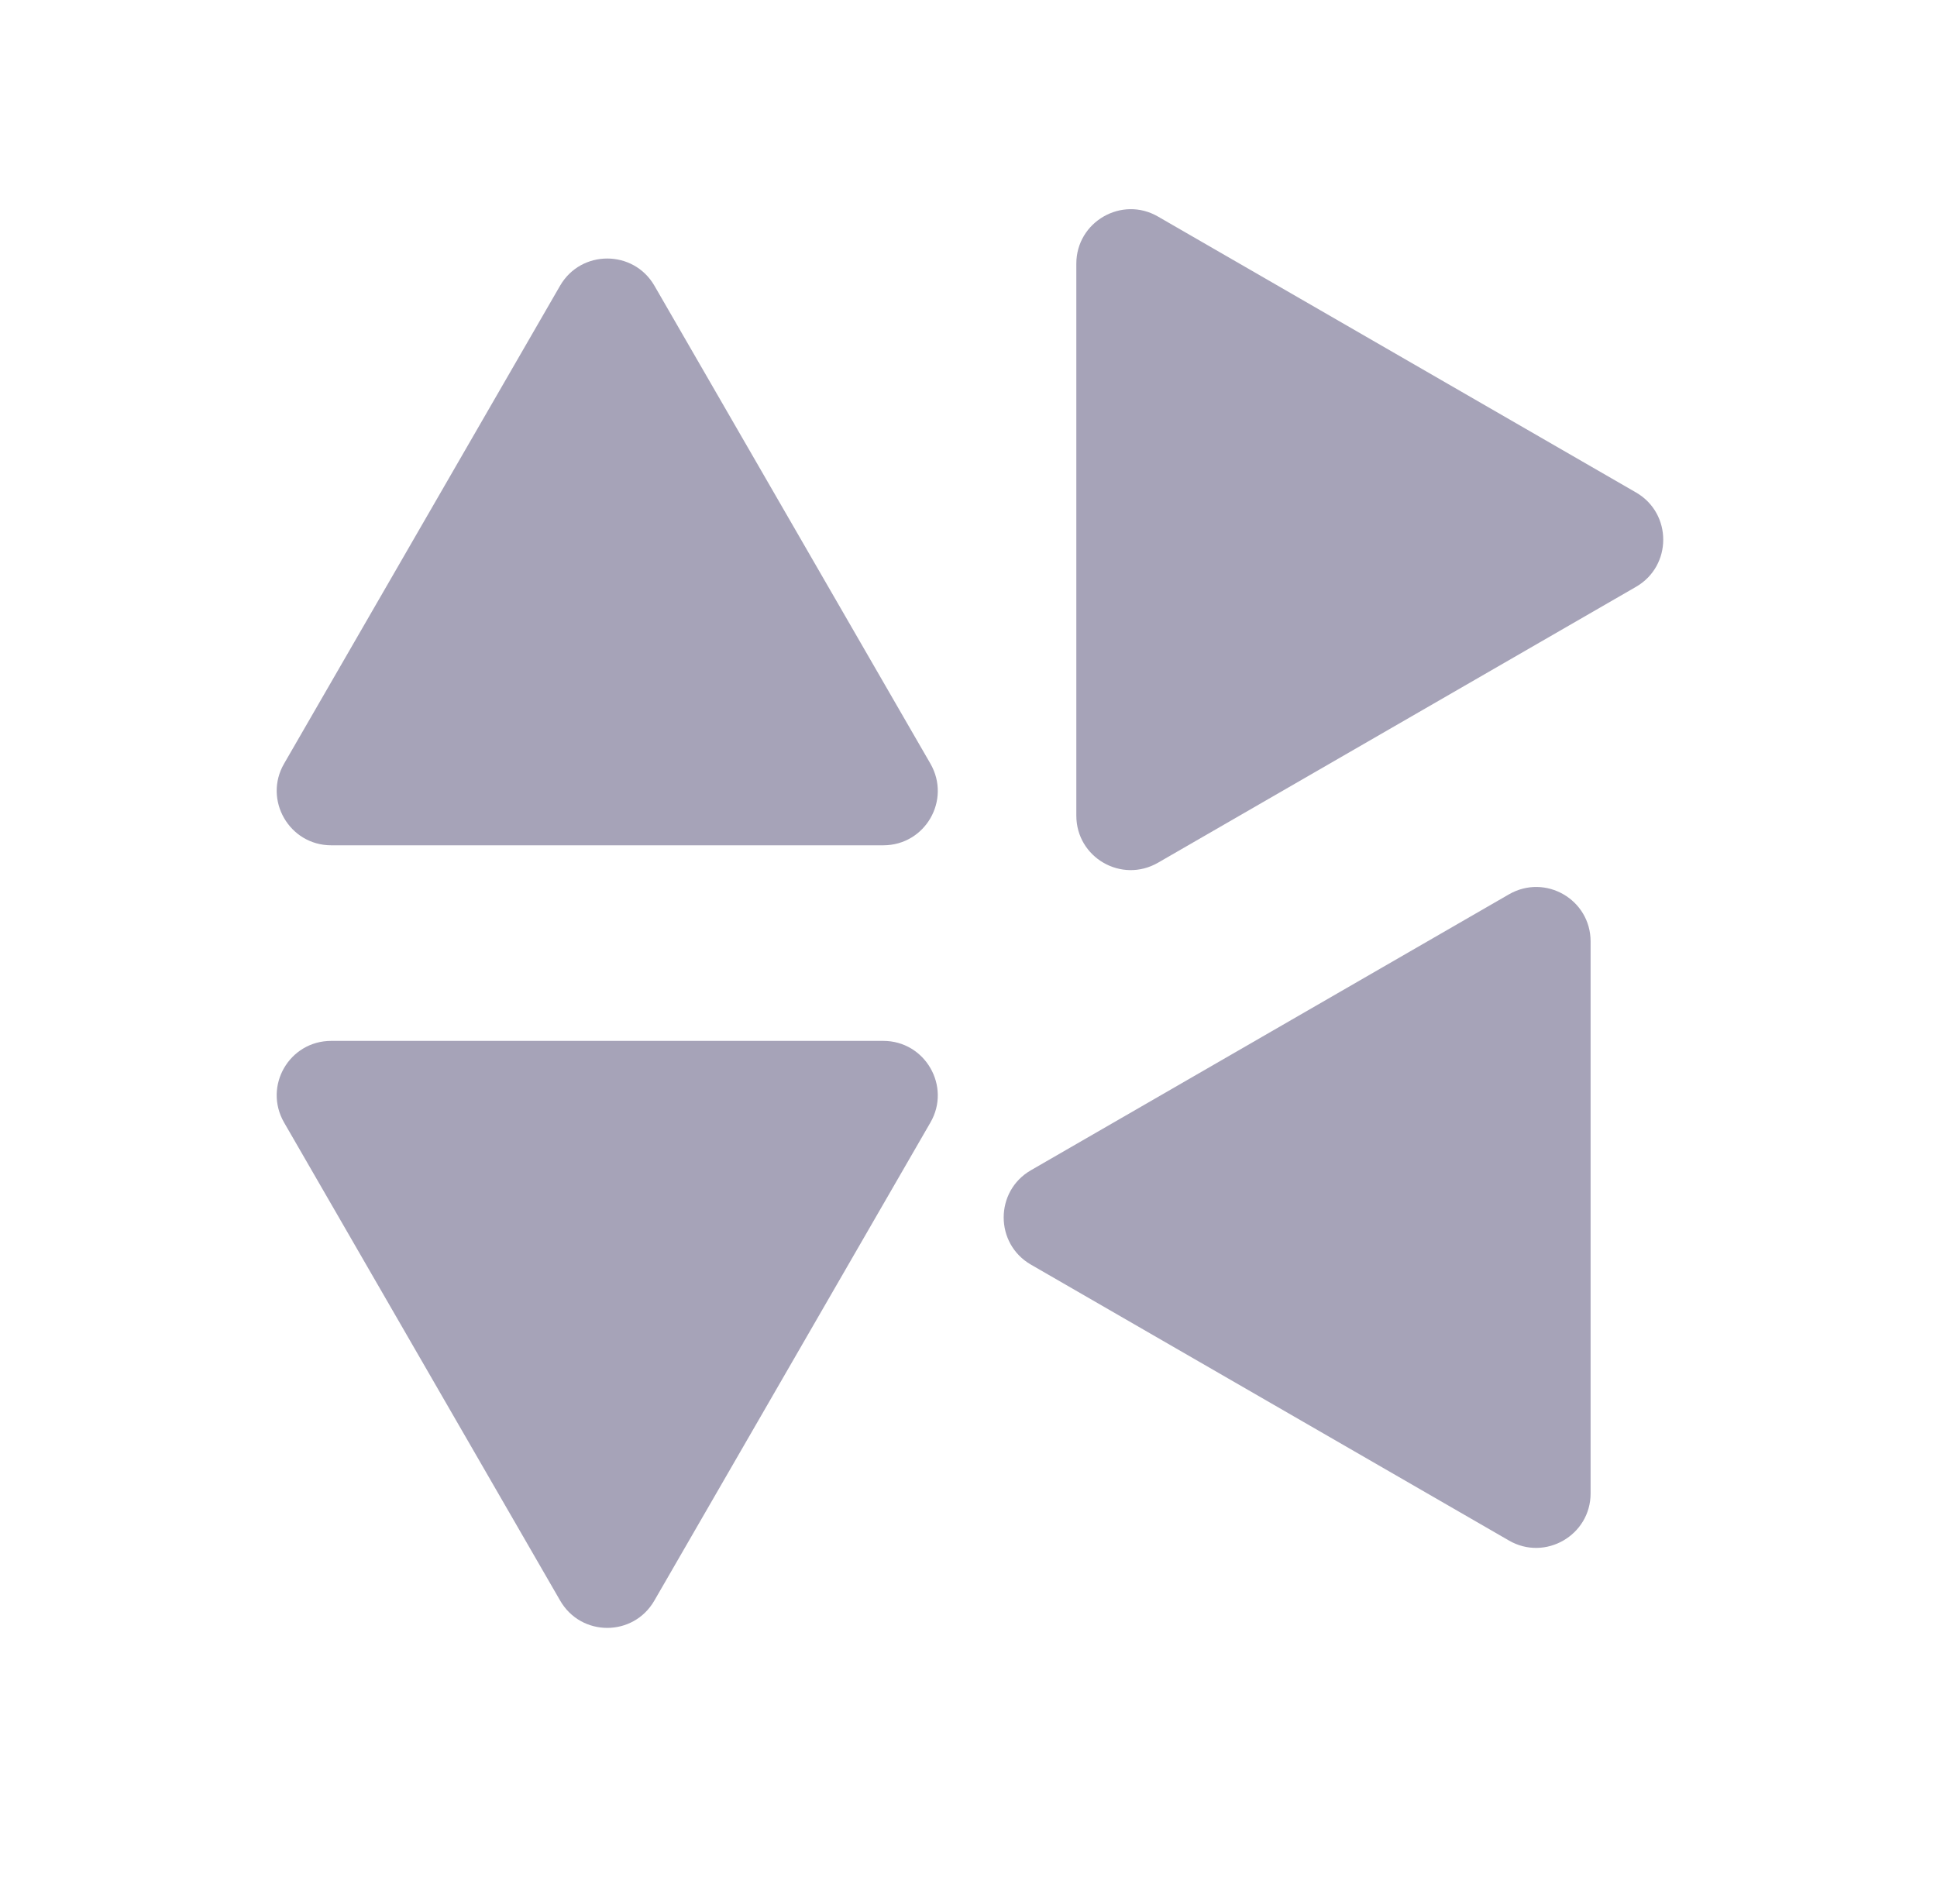 <?xml version="1.0" encoding="utf-8"?>
<!-- Generator: Adobe Illustrator 24.0.2, SVG Export Plug-In . SVG Version: 6.00 Build 0)  -->
<svg version="1.0" id="Layer_1" xmlns="http://www.w3.org/2000/svg" xmlns:xlink="http://www.w3.org/1999/xlink" x="0px" y="0px"
	 viewBox="0 0 60 59" style="enable-background:new 0 0 60 59;" xml:space="preserve">
<style type="text/css">
	.st0{fill:#A6A3B8;}
</style>
<path class="st0" d="M17.35,8.85L8.8,23.66c-0.65,1.12,0.16,2.53,1.46,2.53h17.1c1.3,0,2.11-1.4,1.46-2.53L20.27,8.85
	C19.62,7.73,18,7.73,17.35,8.85z"/>
<path class="st0" d="M50.68,15.26L35.87,6.71c-1.12-0.65-2.53,0.16-2.53,1.46v17.1c0,1.3,1.4,2.11,2.53,1.46l14.81-8.55
	C51.8,17.53,51.8,15.91,50.68,15.26z"/>
<path class="st0" d="M31.93,39.18l14.81,8.55c1.12,0.65,2.53-0.16,2.53-1.46v-17.1c0-1.3-1.4-2.11-2.53-1.46l-14.81,8.55
	C30.81,36.91,30.81,38.53,31.93,39.18z"/>
<path class="st0" d="M20.27,49.59l8.55-14.81c0.65-1.12-0.16-2.53-1.46-2.53h-17.1c-1.3,0-2.11,1.4-1.46,2.53l8.55,14.81
	C18,50.72,19.62,50.72,20.27,49.59z"/>
</svg>
